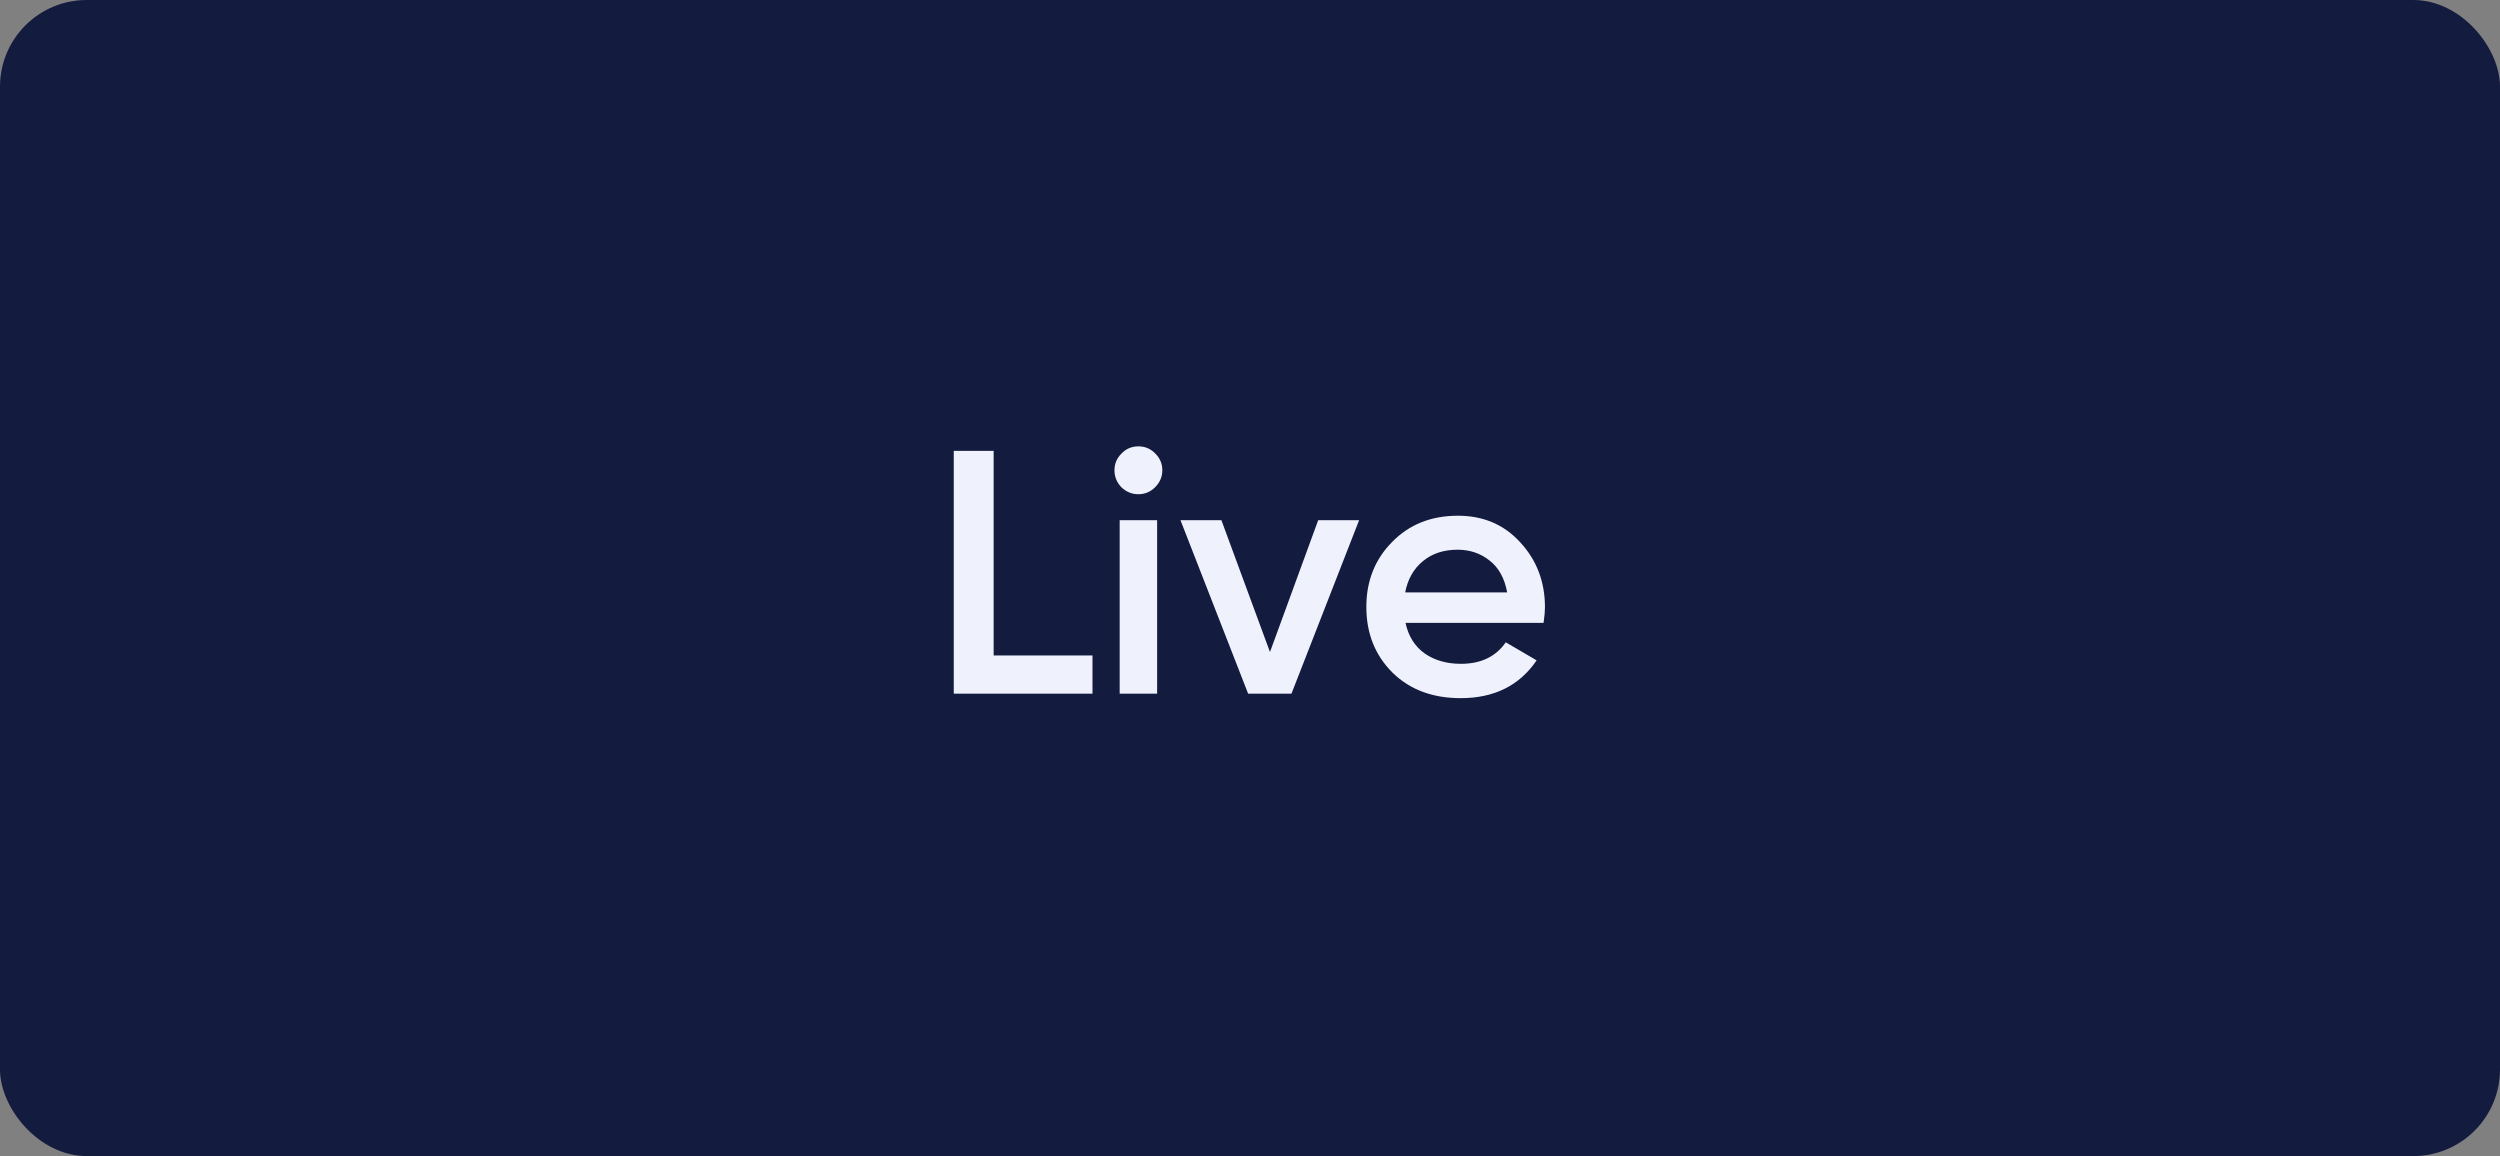 <svg width="173" height="80" viewBox="0 0 173 80" fill="none" xmlns="http://www.w3.org/2000/svg">
<rect x="0" y="0" width="173" height="80" fill="#808080" stroke="none"/>
<rect width="173" height="80" rx="6" fill="#131B3F"/>
<path d="M68.76 45.36H75.6V48H66V31.2H68.76V45.36ZM79.929 33.72C79.609 34.04 79.225 34.2 78.777 34.2C78.329 34.2 77.937 34.04 77.601 33.72C77.281 33.384 77.121 32.992 77.121 32.544C77.121 32.096 77.281 31.712 77.601 31.392C77.921 31.056 78.313 30.888 78.777 30.888C79.241 30.888 79.633 31.056 79.953 31.392C80.273 31.712 80.433 32.096 80.433 32.544C80.433 32.992 80.265 33.384 79.929 33.72ZM77.481 48V36H80.073V48H77.481ZM91.218 36H94.05L89.37 48H86.37L81.69 36H84.522L87.882 45.12L91.218 36ZM97.263 43.104C97.455 44.016 97.895 44.72 98.583 45.216C99.271 45.696 100.111 45.936 101.103 45.936C102.479 45.936 103.511 45.44 104.199 44.448L106.335 45.696C105.151 47.44 103.399 48.312 101.079 48.312C99.127 48.312 97.551 47.72 96.351 46.536C95.151 45.336 94.551 43.824 94.551 42C94.551 40.208 95.143 38.712 96.327 37.512C97.511 36.296 99.031 35.688 100.887 35.688C102.647 35.688 104.087 36.304 105.207 37.536C106.343 38.768 106.911 40.264 106.911 42.024C106.911 42.296 106.879 42.656 106.815 43.104H97.263ZM97.239 40.992H104.295C104.119 40.016 103.711 39.28 103.071 38.784C102.447 38.288 101.711 38.04 100.863 38.04C99.903 38.04 99.103 38.304 98.463 38.832C97.823 39.36 97.415 40.08 97.239 40.992Z" fill="#EFF2FD"/>
</svg>
